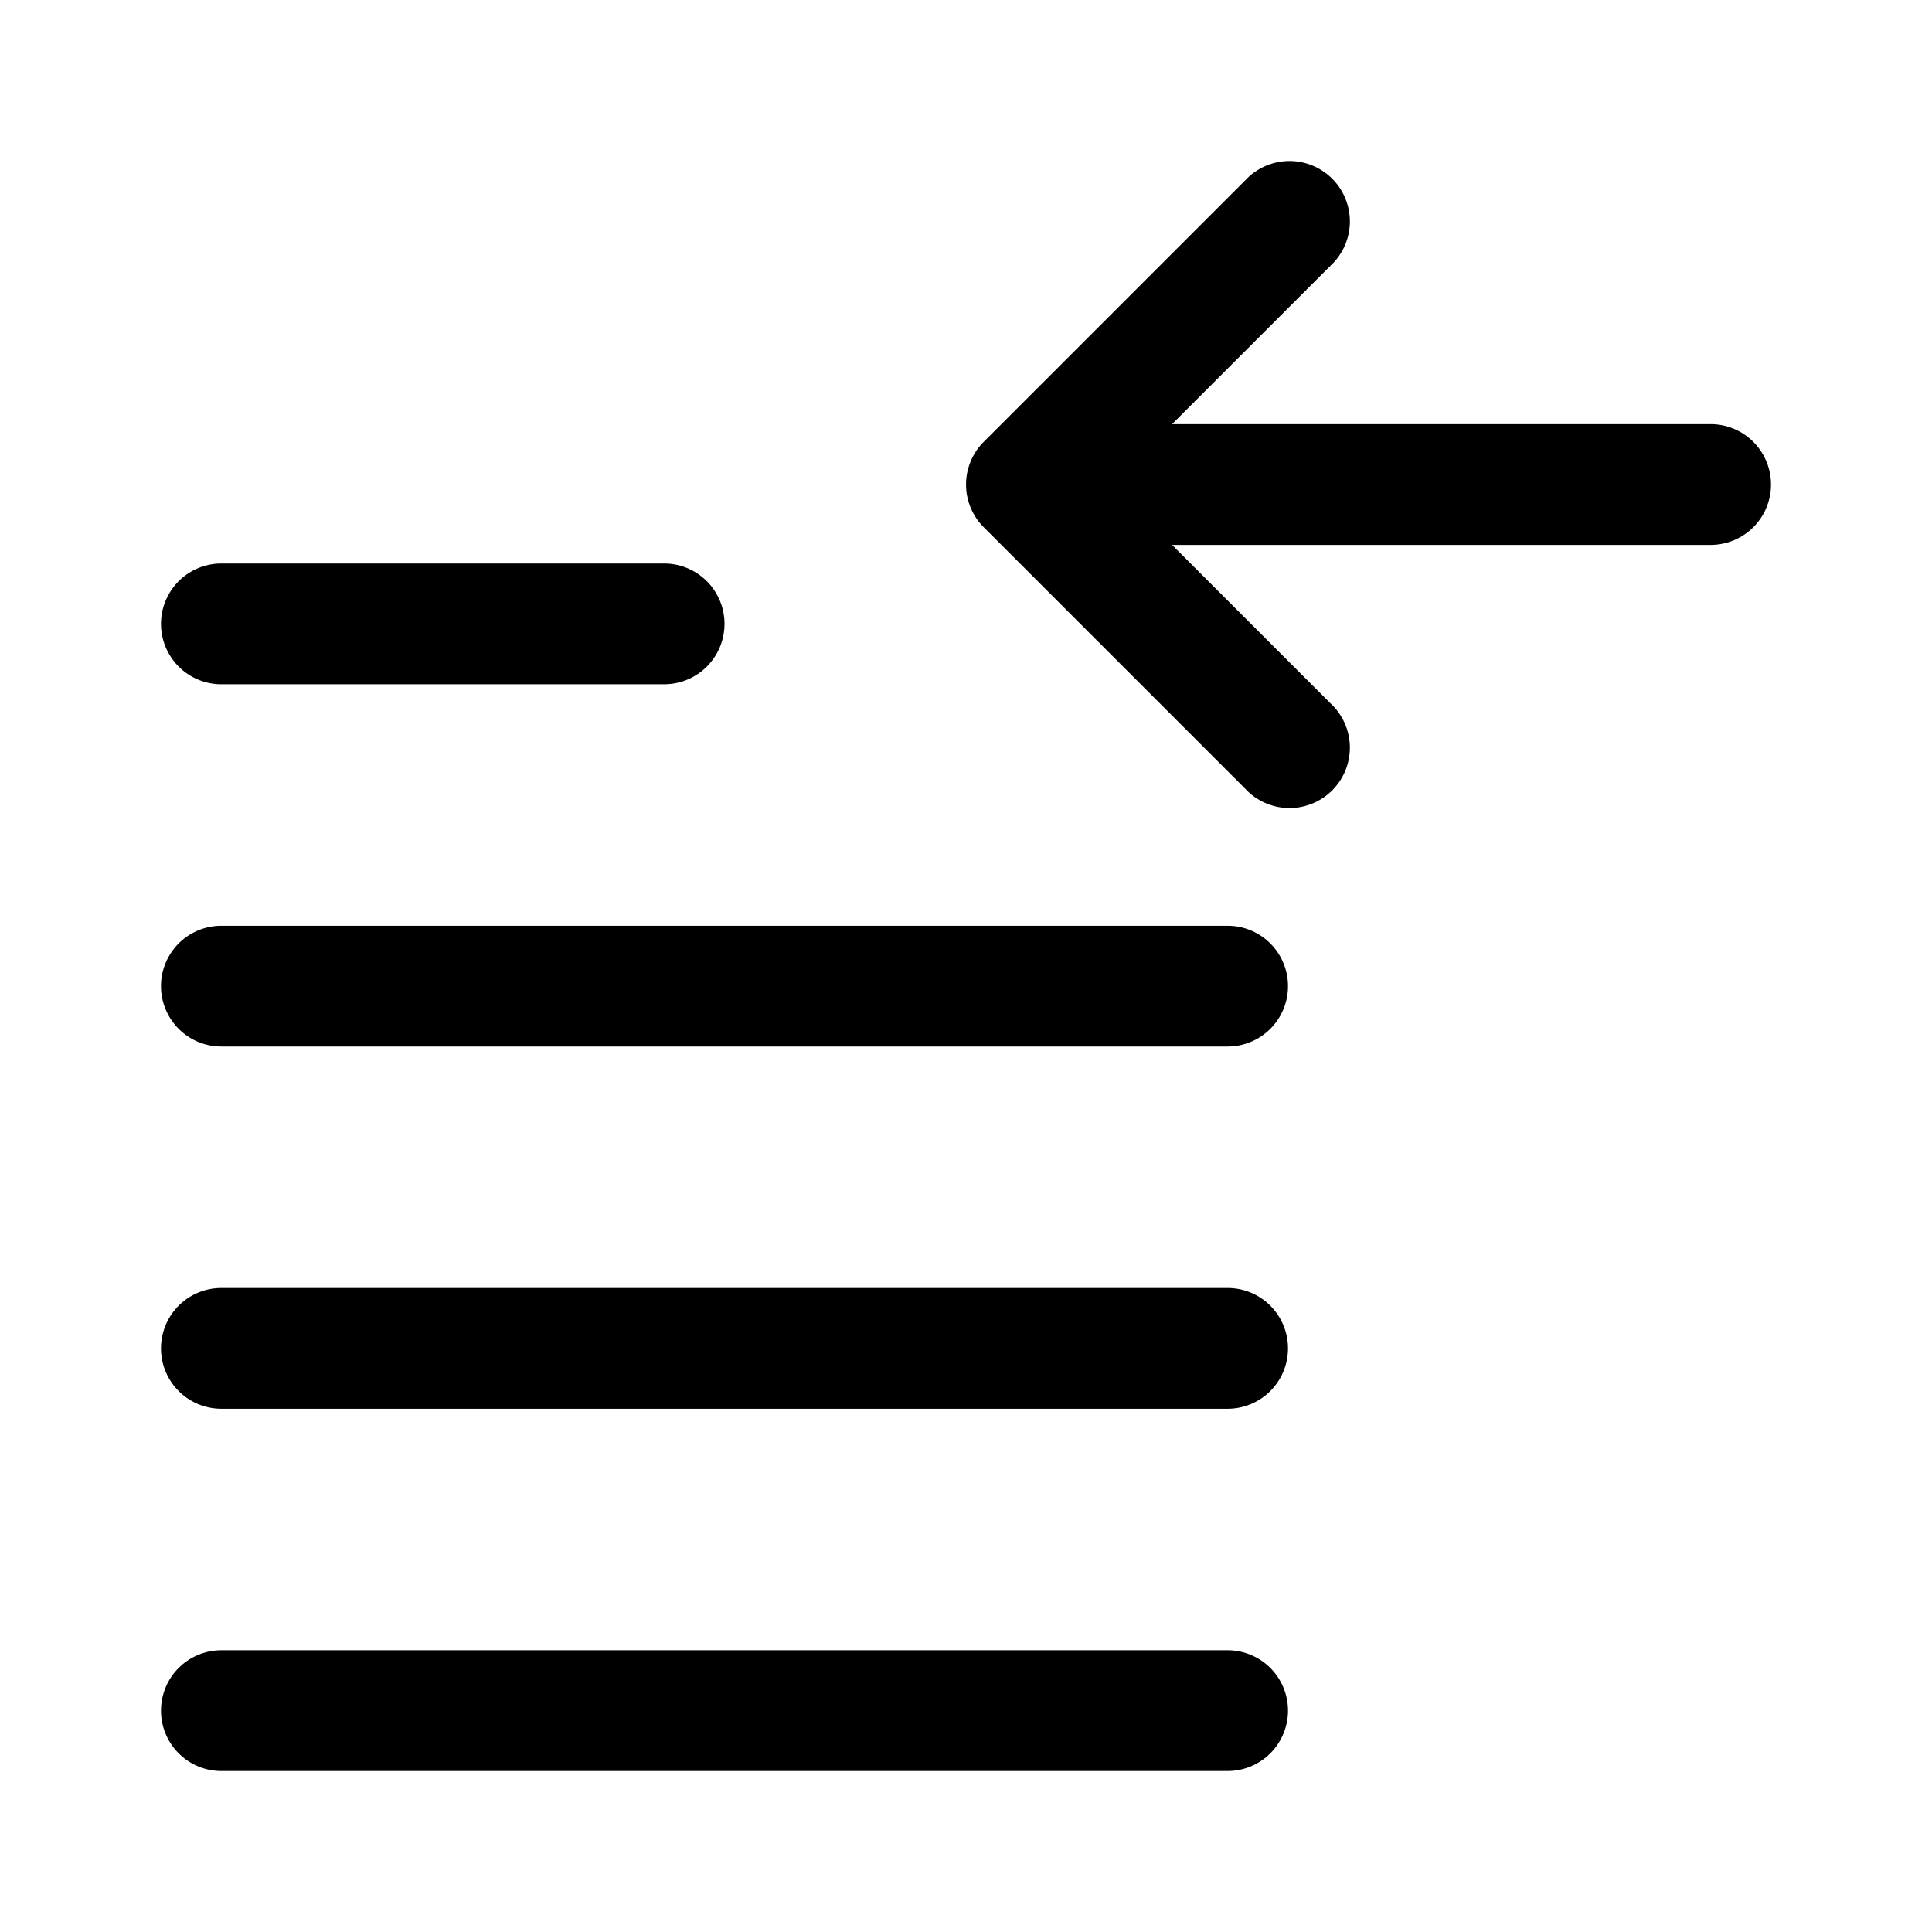 <svg xmlns="http://www.w3.org/2000/svg" width="24" height="24"><path d="M21.25 6.769h-6.69l1.97 1.97a.75.75 0 11-1.06 1.06l-3.25-3.25a.75.75 0 010-1.06l3.25-3.25a.75.75 0 111.06 1.06l-1.97 1.97h6.69a.75.75 0 110 1.5zM2.75 7a.75.75 0 000 1.5h5.5a.75.75 0 000-1.5h-5.5zm0 4.5a.75.75 0 000 1.5h12.5a.75.75 0 000-1.5H2.75zM2 16.75a.75.75 0 01.75-.75h12.5a.75.75 0 010 1.5H2.75a.75.75 0 01-.75-.75zm0 4.5a.75.75 0 01.75-.75h12.5a.75.75 0 010 1.5H2.75a.75.75 0 01-.75-.75z"/></svg>